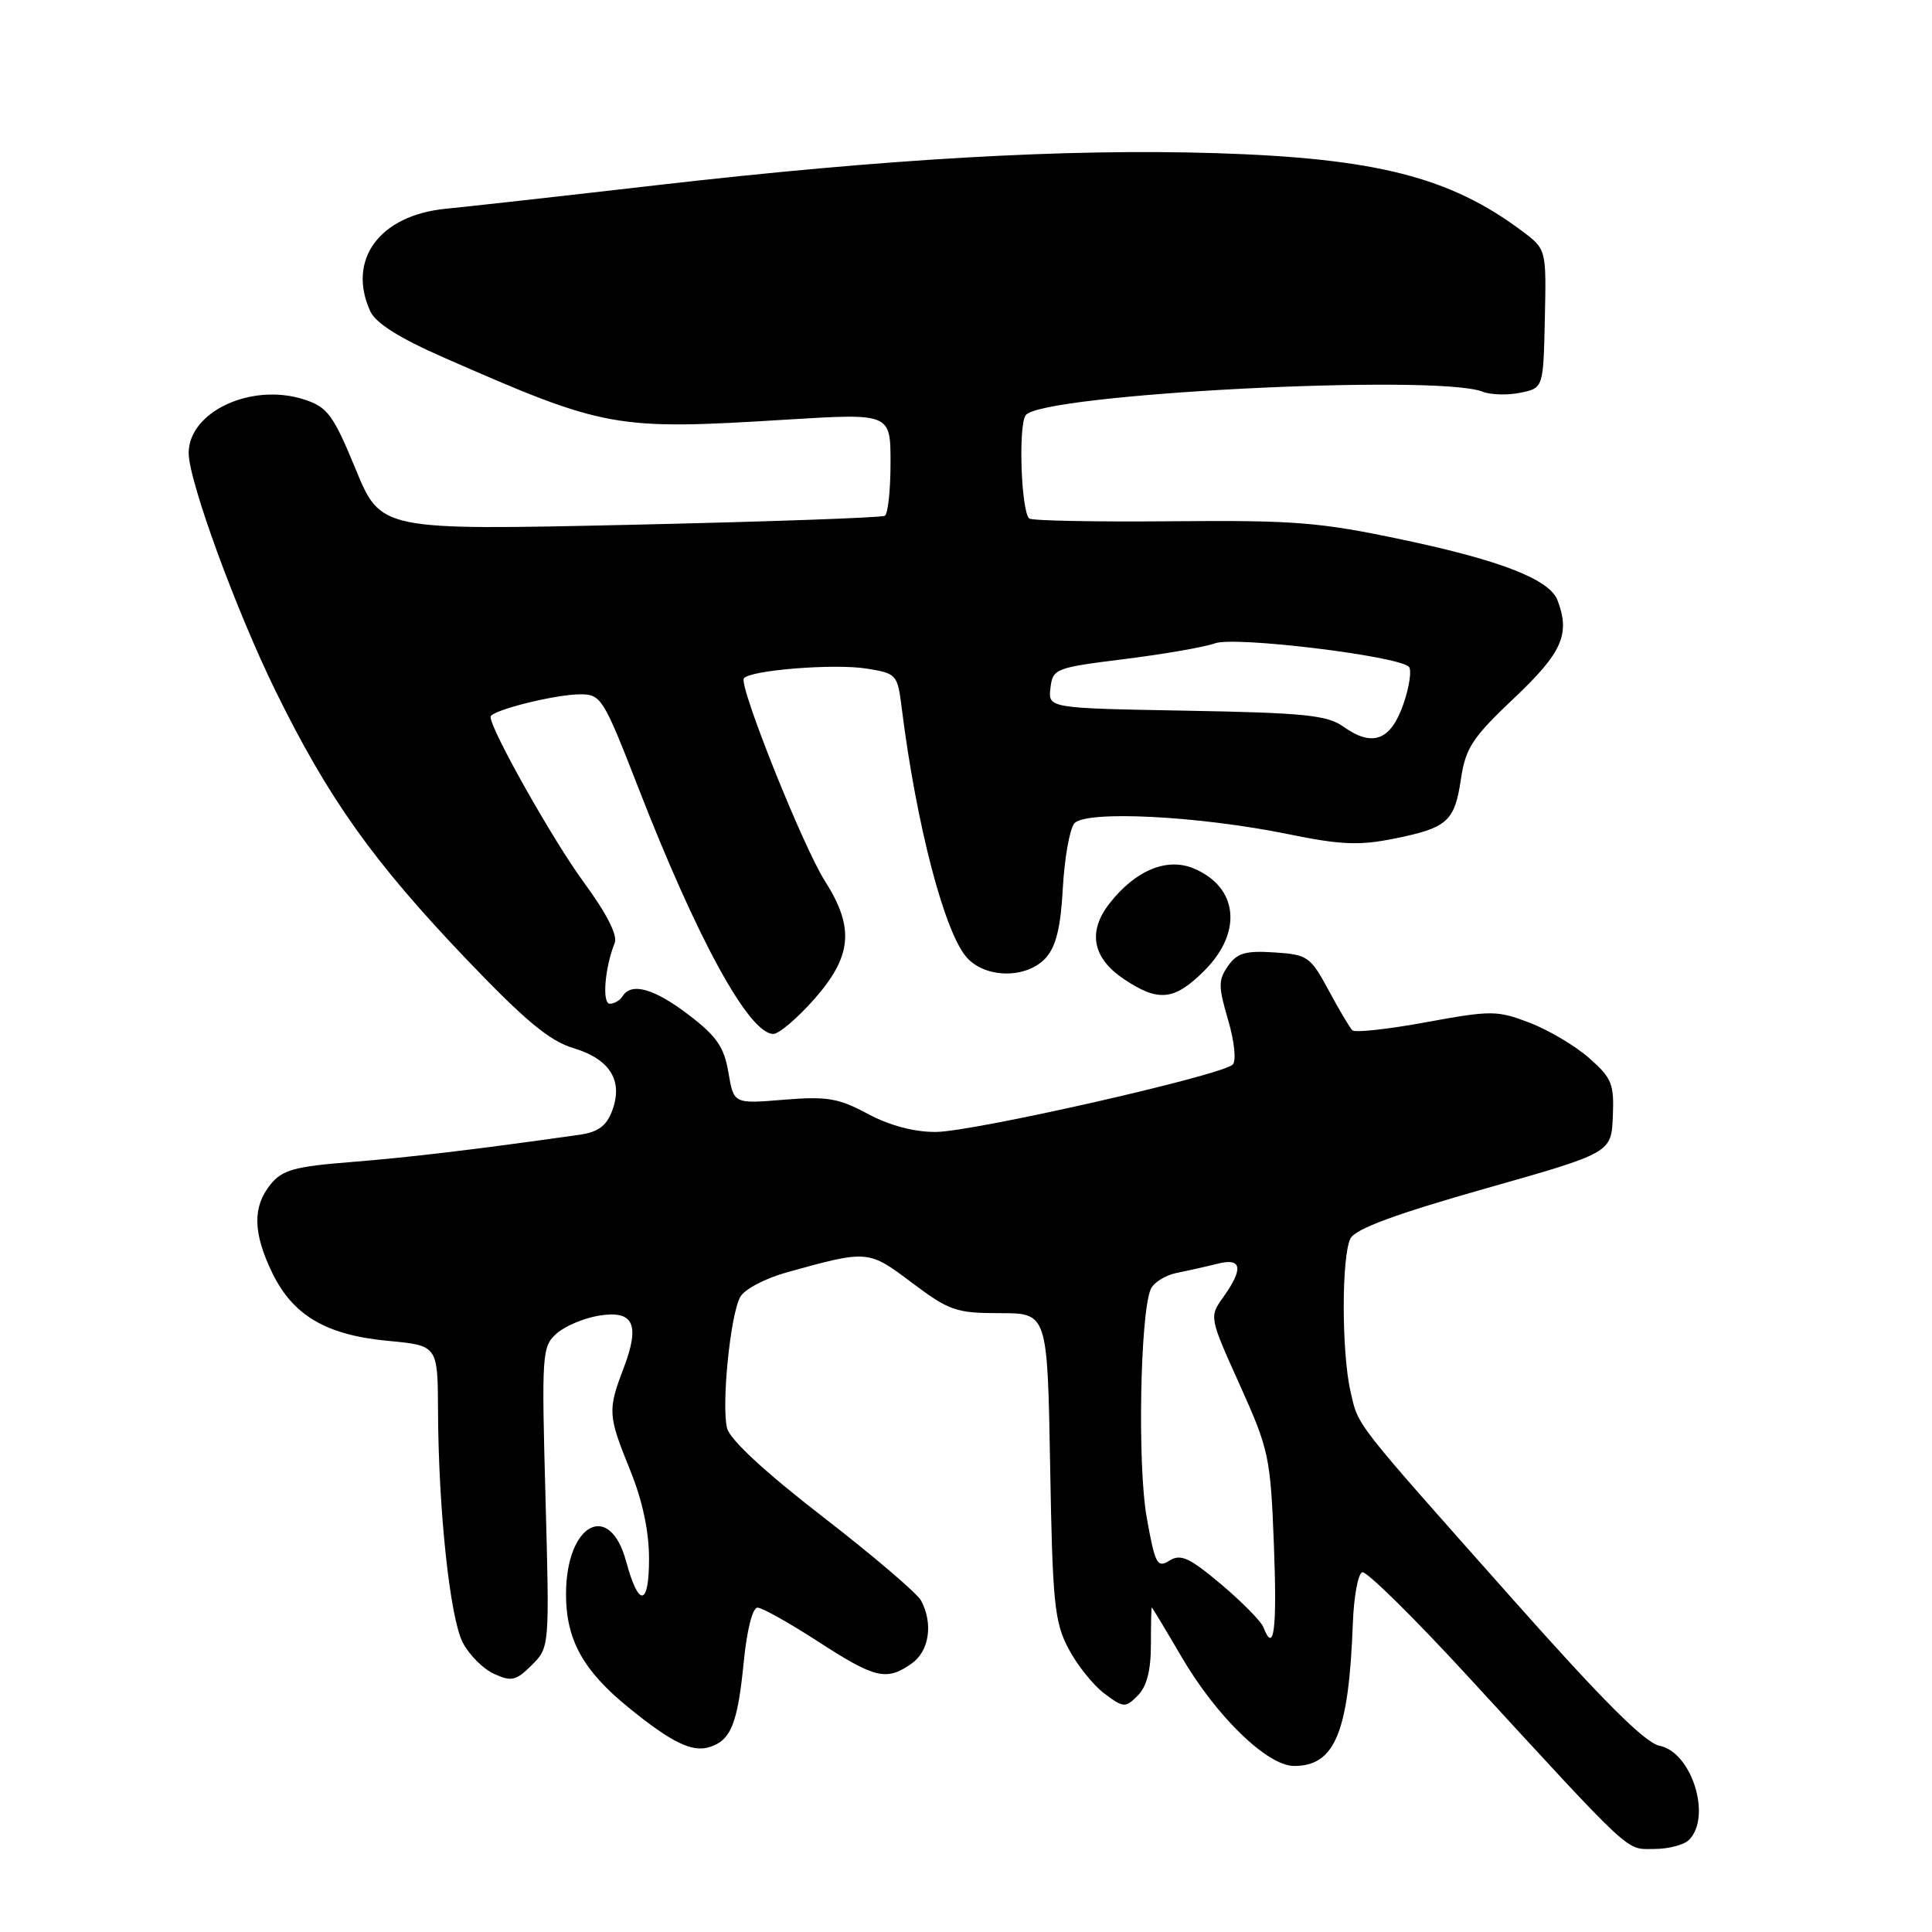 <?xml version="1.0" encoding="UTF-8" standalone="no"?>
<!DOCTYPE svg PUBLIC "-//W3C//DTD SVG 1.1//EN" "http://www.w3.org/Graphics/SVG/1.1/DTD/svg11.dtd" >
<svg xmlns="http://www.w3.org/2000/svg" xmlns:xlink="http://www.w3.org/1999/xlink" version="1.1" viewBox="0 0 256 256">
 <g >
 <path fill="currentColor"
d=" M 223.80 243.80 C 226.85 240.75 224.18 232.19 219.92 231.33 C 217.98 230.95 212.43 225.41 200.36 211.81 C 179.12 187.90 180.04 189.07 178.96 184.42 C 177.75 179.22 177.75 166.33 178.96 164.08 C 179.63 162.82 184.98 160.85 196.71 157.52 C 213.50 152.76 213.50 152.76 213.71 147.95 C 213.89 143.62 213.58 142.84 210.56 140.19 C 208.72 138.57 205.16 136.46 202.66 135.51 C 198.37 133.87 197.60 133.87 188.96 135.45 C 183.92 136.38 179.53 136.86 179.19 136.52 C 178.85 136.18 177.43 133.79 176.04 131.20 C 173.63 126.74 173.26 126.48 168.84 126.20 C 165.04 125.95 163.91 126.28 162.72 128.00 C 161.42 129.84 161.42 130.70 162.73 135.14 C 163.57 138.01 163.83 140.57 163.34 141.06 C 161.91 142.49 128.88 149.98 123.98 149.99 C 121.10 150.00 117.85 149.13 114.98 147.59 C 111.11 145.51 109.60 145.25 103.86 145.72 C 97.22 146.27 97.22 146.27 96.52 142.11 C 95.95 138.73 94.96 137.30 91.26 134.48 C 86.70 130.99 83.66 130.13 82.50 132.00 C 82.16 132.55 81.40 133.00 80.81 133.00 C 79.75 133.00 80.13 128.25 81.46 124.92 C 81.85 123.92 80.35 120.98 77.37 116.93 C 73.31 111.41 65.00 96.67 65.00 94.99 C 65.00 94.15 73.56 92.00 76.90 92.00 C 79.64 92.00 79.97 92.54 84.53 104.25 C 92.38 124.45 99.25 137.00 102.47 137.00 C 103.22 137.00 105.67 134.91 107.92 132.36 C 112.91 126.69 113.24 122.91 109.30 116.73 C 106.41 112.20 97.91 90.96 98.56 89.90 C 99.24 88.81 110.52 87.90 114.82 88.59 C 118.82 89.23 118.93 89.35 119.49 93.87 C 121.44 109.42 125.20 123.76 128.17 126.95 C 130.71 129.68 136.08 129.67 138.57 126.93 C 139.93 125.42 140.55 122.89 140.83 117.68 C 141.05 113.73 141.73 109.88 142.34 109.12 C 143.79 107.34 158.86 108.10 170.80 110.55 C 177.62 111.95 180.11 112.05 184.70 111.13 C 191.81 109.70 192.75 108.86 193.59 103.17 C 194.20 99.11 195.11 97.72 200.64 92.49 C 207.00 86.48 208.09 84.01 206.38 79.54 C 205.32 76.78 198.91 74.27 185.94 71.53 C 174.84 69.18 171.53 68.92 155.20 69.07 C 145.14 69.16 136.66 69.00 136.37 68.70 C 135.30 67.63 134.92 56.47 135.90 55.03 C 137.81 52.20 190.30 49.50 196.45 51.90 C 197.52 52.32 199.77 52.39 201.45 52.04 C 204.50 51.42 204.50 51.42 204.70 42.22 C 204.90 33.03 204.90 33.03 201.70 30.63 C 192.13 23.45 182.28 20.95 161.00 20.29 C 141.16 19.68 117.33 21.05 87.00 24.54 C 74.62 25.97 62.06 27.37 59.08 27.66 C 50.30 28.51 45.95 34.41 49.06 41.24 C 49.79 42.83 52.91 44.79 58.81 47.38 C 80.26 56.79 81.45 57.01 104.25 55.60 C 118.00 54.76 118.00 54.76 118.00 61.32 C 118.00 64.93 117.66 68.09 117.25 68.34 C 116.84 68.60 101.64 69.13 83.49 69.54 C 50.47 70.27 50.47 70.27 47.13 62.18 C 44.17 55.00 43.41 53.96 40.38 52.96 C 33.39 50.65 25.00 54.52 25.00 60.04 C 25.00 63.71 31.28 80.89 36.51 91.55 C 43.53 105.85 49.44 114.15 61.81 127.11 C 69.60 135.26 72.80 137.92 75.98 138.88 C 80.85 140.34 82.62 143.23 81.10 147.22 C 80.36 149.19 79.22 150.02 76.80 150.36 C 62.96 152.32 54.26 153.36 46.59 153.97 C 39.01 154.57 37.41 155.01 35.84 156.95 C 33.45 159.91 33.51 163.36 36.07 168.65 C 38.81 174.31 43.23 176.91 51.42 177.67 C 58.00 178.29 58.00 178.29 58.04 186.89 C 58.09 200.06 59.62 214.36 61.32 217.65 C 62.16 219.28 64.03 221.15 65.47 221.80 C 67.77 222.85 68.38 222.71 70.46 220.64 C 72.82 218.27 72.82 218.27 72.28 198.39 C 71.76 179.37 71.82 178.42 73.74 176.71 C 74.85 175.72 77.37 174.65 79.36 174.33 C 83.97 173.58 84.85 175.48 82.62 181.32 C 80.51 186.86 80.55 187.55 83.50 194.81 C 85.13 198.83 86.00 202.90 86.00 206.54 C 86.00 212.88 84.63 213.05 82.97 206.91 C 80.78 198.77 75.00 201.91 75.00 211.24 C 75.00 217.26 77.24 221.33 83.26 226.24 C 88.99 230.90 91.71 232.23 94.04 231.49 C 96.86 230.59 97.74 228.38 98.55 220.22 C 98.97 215.95 99.72 213.01 100.38 213.02 C 101.00 213.03 104.61 215.06 108.41 217.52 C 115.97 222.42 117.46 222.77 120.78 220.44 C 123.13 218.80 123.68 215.14 122.05 212.09 C 121.52 211.11 115.66 206.11 109.02 200.98 C 101.32 195.02 96.73 190.77 96.34 189.24 C 95.58 186.20 96.76 174.31 98.07 171.88 C 98.61 170.85 101.36 169.40 104.27 168.59 C 115.00 165.61 115.05 165.61 120.85 169.98 C 125.78 173.68 126.70 174.00 132.50 174.00 C 138.79 174.00 138.79 174.00 139.15 194.25 C 139.46 212.38 139.72 214.91 141.57 218.44 C 142.71 220.61 144.85 223.29 146.33 224.40 C 148.89 226.31 149.11 226.32 150.76 224.67 C 151.95 223.48 152.50 221.35 152.50 217.96 C 152.50 215.23 152.55 213.00 152.62 213.00 C 152.68 213.00 154.46 215.95 156.57 219.56 C 161.20 227.48 167.94 234.00 171.48 234.00 C 176.89 234.00 178.72 229.56 179.26 215.08 C 179.39 211.55 179.95 208.51 180.51 208.33 C 181.06 208.15 187.36 214.35 194.51 222.13 C 216.66 246.22 215.35 245.00 219.17 245.00 C 221.06 245.00 223.14 244.46 223.80 243.80 Z  M 159.60 128.60 C 164.70 123.50 164.05 117.51 158.14 115.06 C 154.61 113.60 150.46 115.32 147.04 119.68 C 144.09 123.43 144.74 126.92 148.90 129.72 C 153.51 132.81 155.60 132.60 159.60 128.60 Z  M 167.40 215.60 C 167.10 214.83 164.59 212.28 161.81 209.93 C 157.60 206.39 156.45 205.86 154.96 206.79 C 153.33 207.81 153.05 207.27 151.94 201.04 C 150.72 194.24 151.07 174.29 152.46 170.86 C 152.83 169.96 154.40 168.97 155.95 168.66 C 157.50 168.35 159.94 167.80 161.38 167.44 C 164.55 166.64 164.79 168.08 162.11 171.85 C 160.22 174.50 160.22 174.50 164.27 183.49 C 168.14 192.08 168.35 193.04 168.80 204.74 C 169.23 215.97 168.81 219.26 167.40 215.60 Z  M 178.00 96.28 C 175.87 94.76 172.79 94.45 157.19 94.17 C 138.88 93.84 138.88 93.84 139.19 91.18 C 139.49 88.60 139.80 88.48 149.00 87.33 C 154.22 86.68 159.62 85.74 161.00 85.24 C 163.60 84.28 185.24 86.91 186.68 88.35 C 187.08 88.75 186.76 90.97 185.96 93.29 C 184.28 98.13 181.87 99.04 178.00 96.28 Z "/>
</g>
</svg>